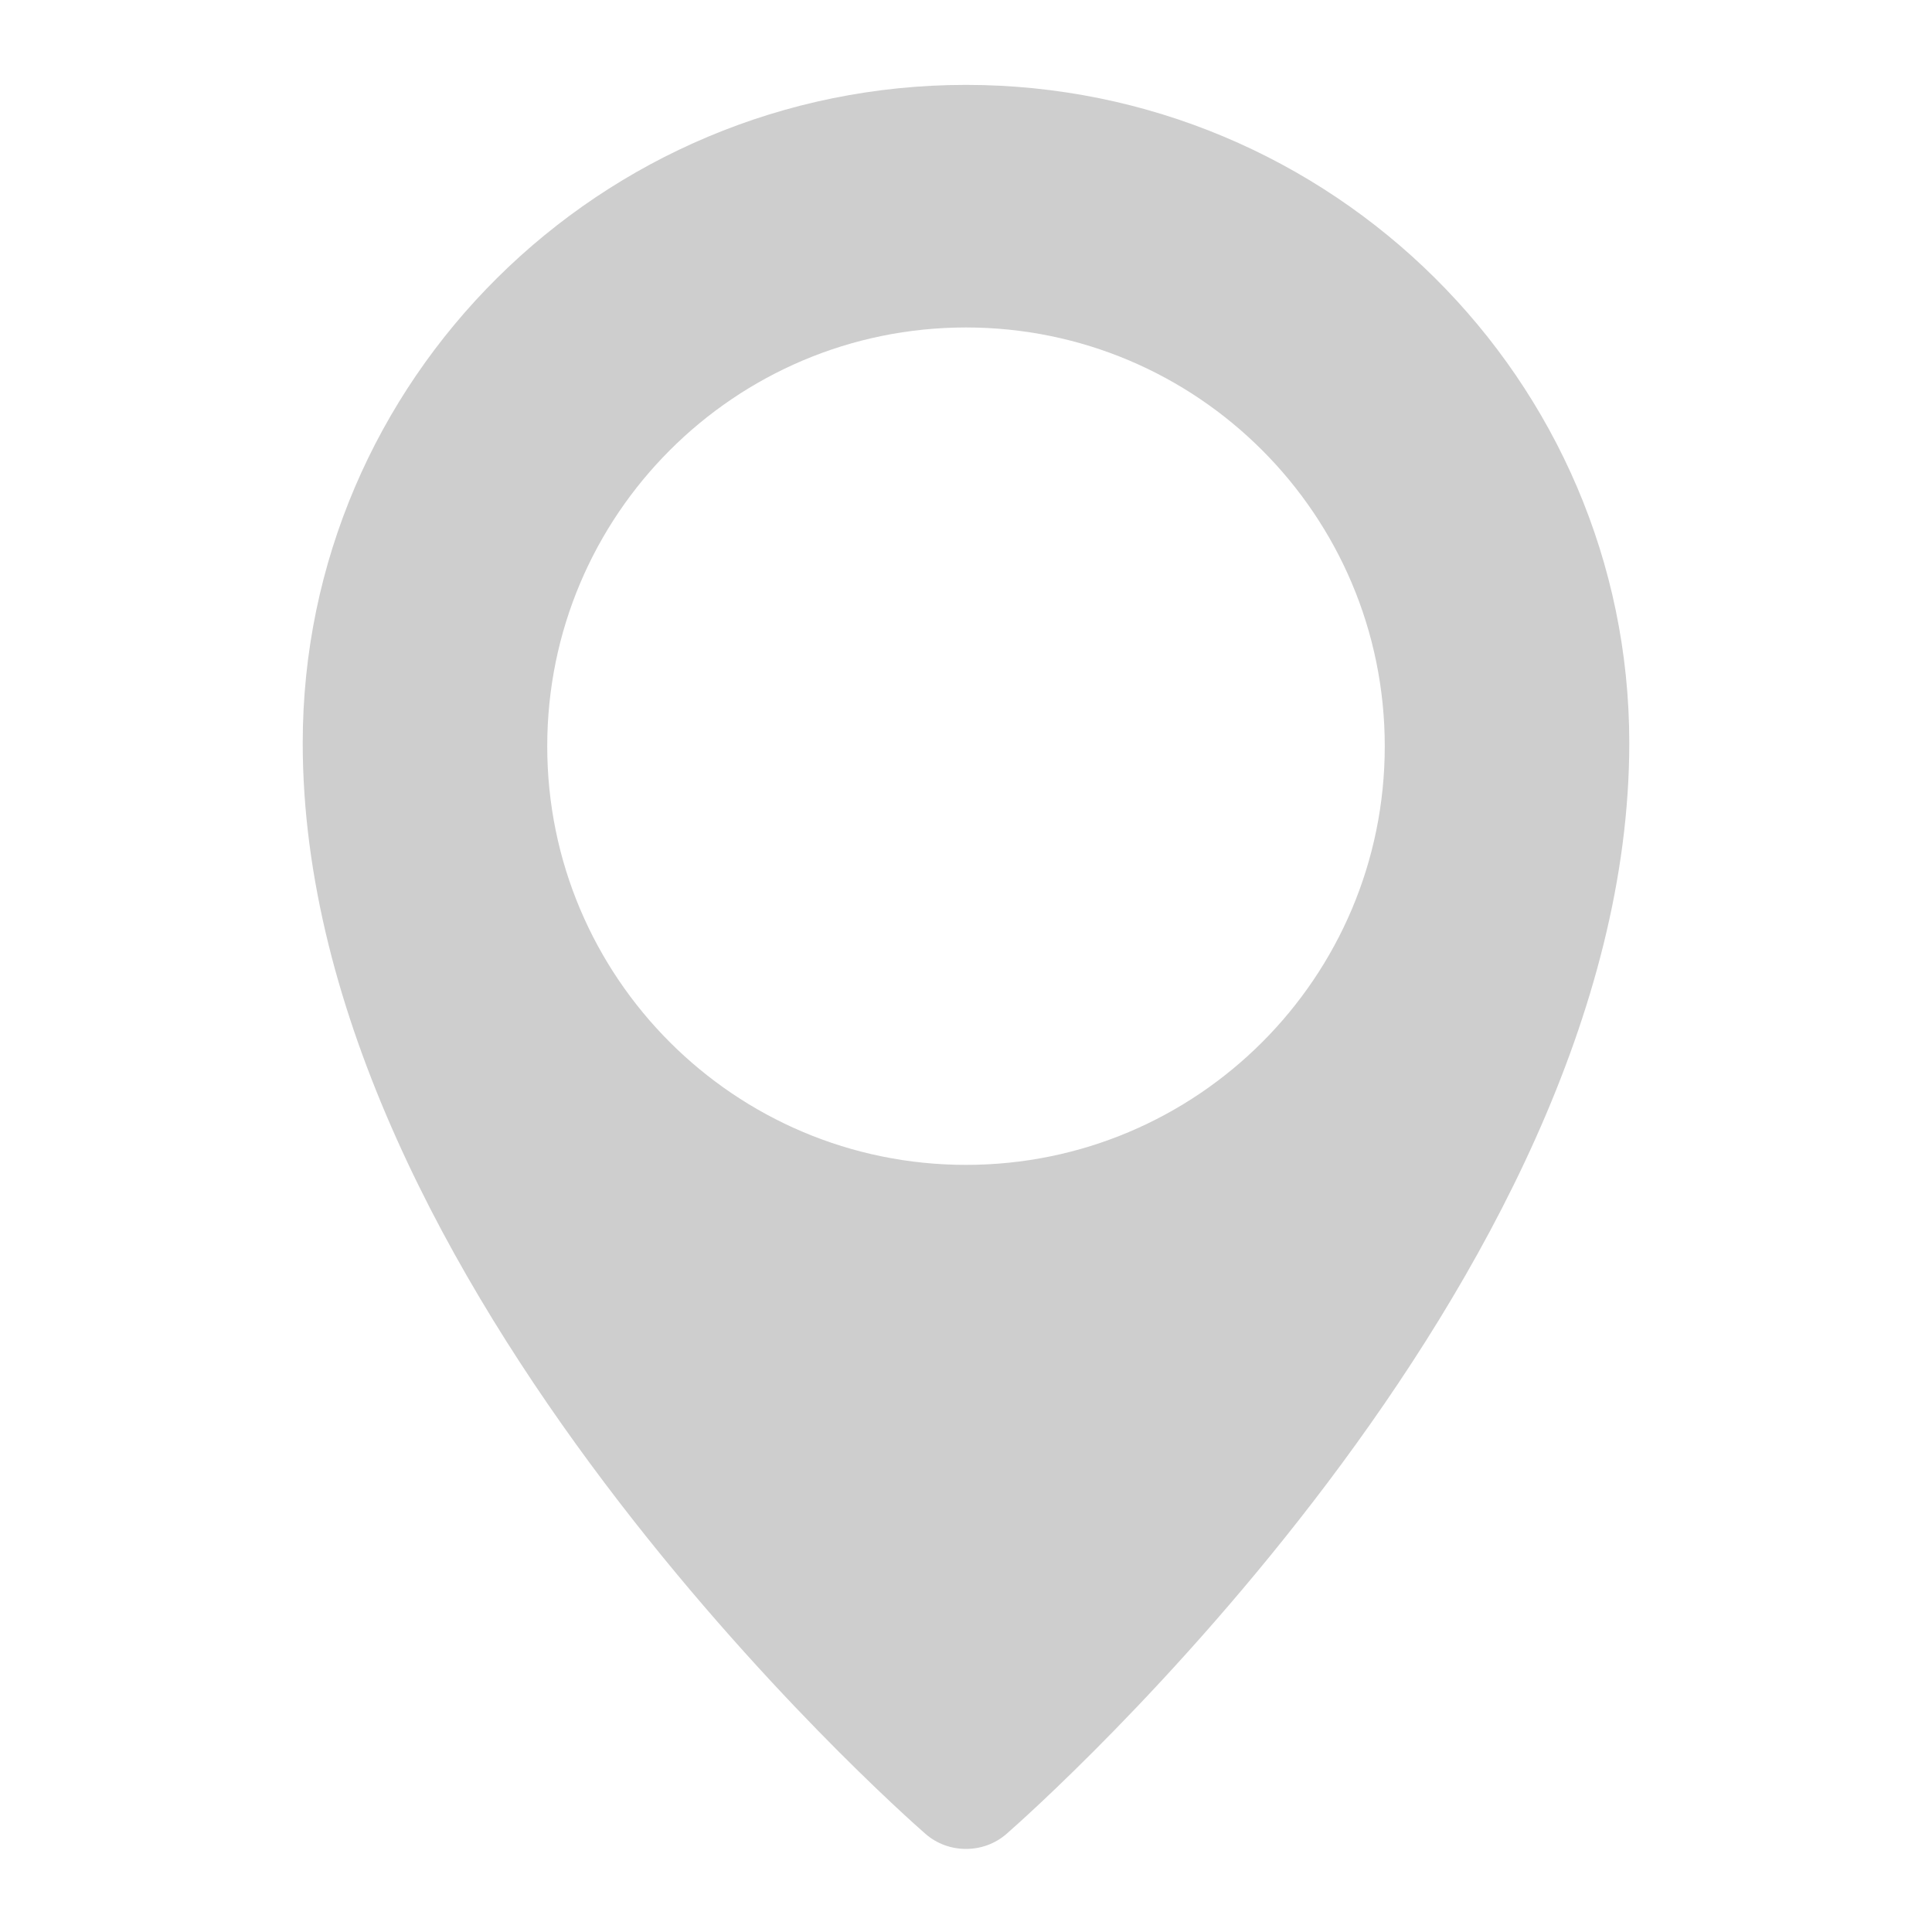 <svg width="16" height="16" viewBox="0 0 16 16" fill="none" xmlns="http://www.w3.org/2000/svg">
<path d="M8 0.703C4.972 0.703 2.507 3.148 2.507 6.153C2.507 10.631 7.453 15.003 7.664 15.187C7.76 15.271 7.88 15.312 8 15.312C8.12 15.312 8.24 15.271 8.336 15.187C8.547 15.003 13.493 10.631 13.493 6.153C13.493 3.148 11.029 0.703 8 0.703ZM8 9.647C6.085 9.647 4.532 8.095 4.532 6.18C4.532 4.265 6.085 2.712 8 2.712C9.915 2.712 11.468 4.265 11.468 6.18C11.468 8.095 9.915 9.647 8 9.647Z" fill="#CECECE"/>
</svg>
